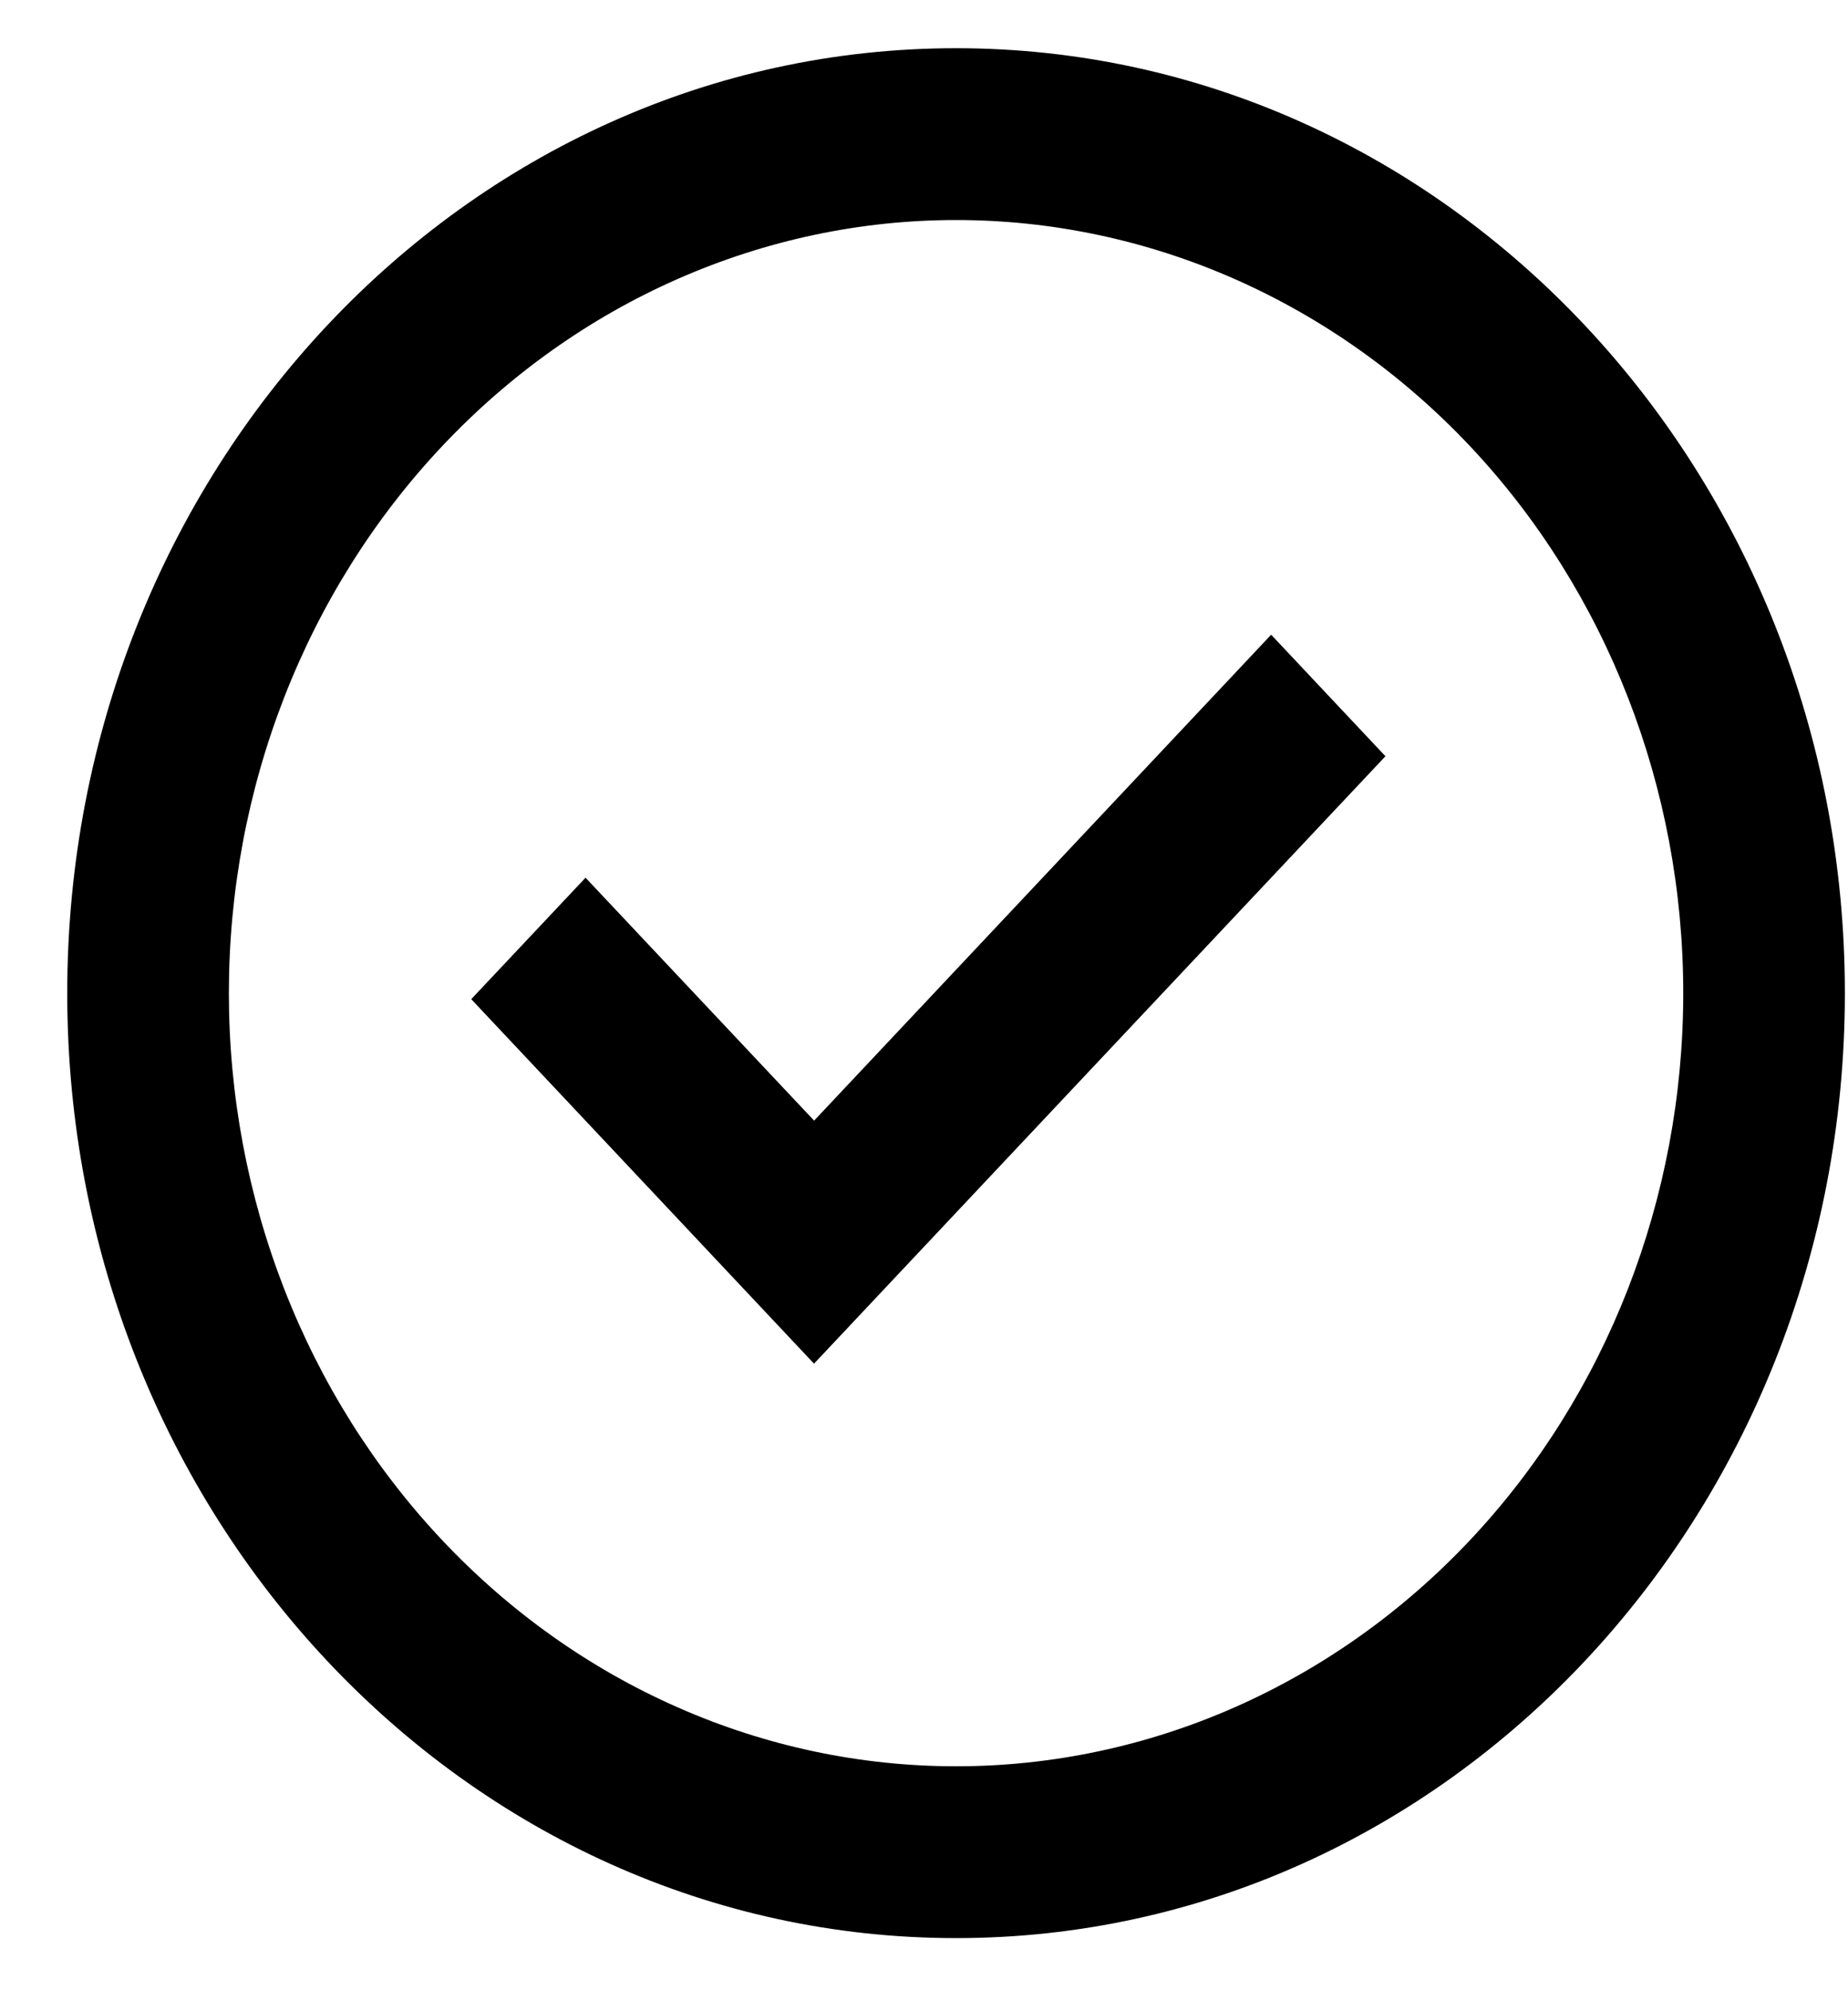 <svg width="26" height="28" viewBox="0 0 26 28" fill="none" xmlns="http://www.w3.org/2000/svg">
<path d="M11.454 19.177L6.63 14.05L8.238 12.342L11.454 15.758L17.884 8.925L19.492 10.634L11.454 19.174V19.177Z" fill="black"/>
<path fill-rule="evenodd" clip-rule="evenodd" d="M0.946 13.966C0.946 6.627 6.545 0.678 13.451 0.678C20.357 0.678 25.956 6.627 25.956 13.966C25.956 21.304 20.357 27.253 13.451 27.253C6.545 27.253 0.946 21.304 0.946 13.966ZM13.451 24.837C12.107 24.837 10.777 24.556 9.536 24.009C8.294 23.463 7.167 22.662 6.217 21.653C5.266 20.643 4.513 19.445 3.999 18.126C3.485 16.807 3.22 15.393 3.22 13.966C3.22 12.538 3.485 11.124 3.999 9.805C4.513 8.486 5.266 7.288 6.217 6.278C7.167 5.269 8.294 4.468 9.536 3.922C10.777 3.376 12.107 3.094 13.451 3.094C16.165 3.094 18.767 4.24 20.686 6.278C22.604 8.317 23.682 11.082 23.682 13.966C23.682 16.849 22.604 19.614 20.686 21.653C18.767 23.692 16.165 24.837 13.451 24.837Z" fill="black"/>
</svg>
